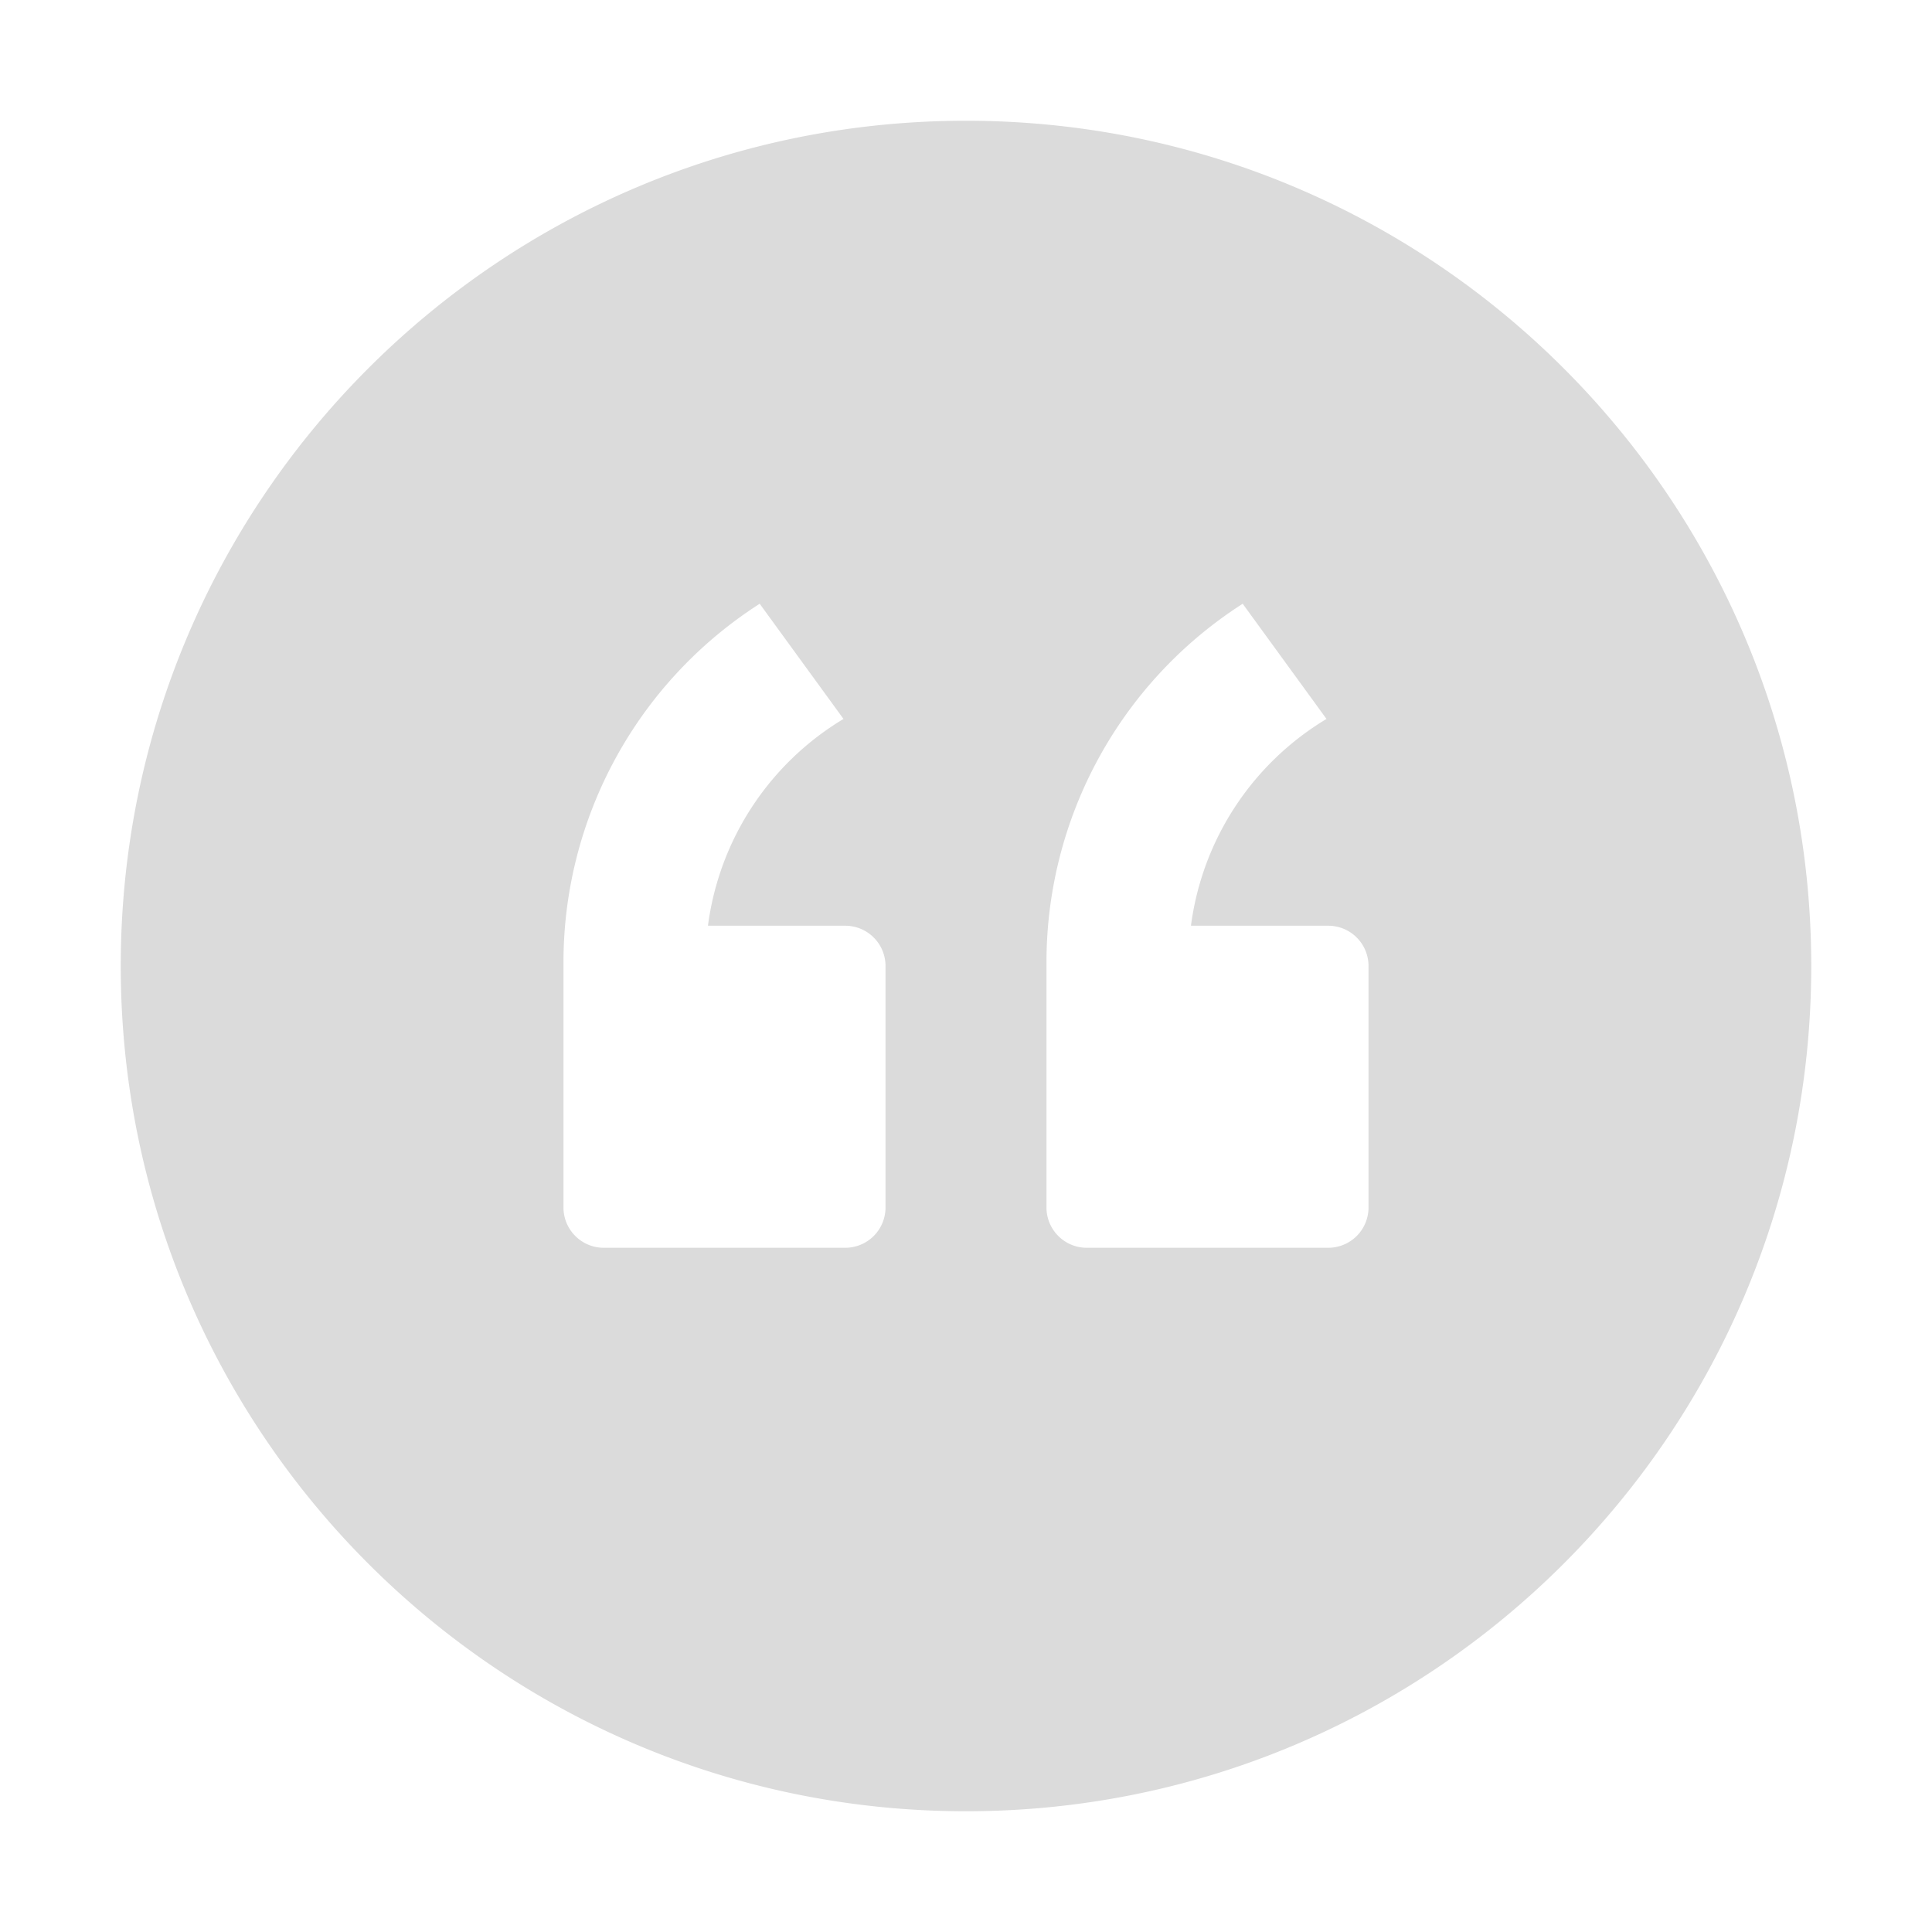 <svg height="200" viewBox="0 0 1024 1024" width="200" xmlns="http://www.w3.org/2000/svg"><path d="m512 64c247.424 0 448 200.576 448 448s-200.576 448-448 448-448-200.576-448-448 200.576-448 448-448zm-109.344 256a225.696 225.696 0 0 0 -104 190.208v129.792c0 11.776 9.568 21.344 21.344 21.344h128a21.344 21.344 0 0 0 21.344-21.344v-128a21.344 21.344 0 0 0 -21.344-21.344h-72.768a150.624 150.624 0 0 1 71.84-109.6zm256 0a225.696 225.696 0 0 0 -104 190.208v129.792c0 11.776 9.568 21.344 21.344 21.344h128a21.344 21.344 0 0 0 21.344-21.344v-128a21.344 21.344 0 0 0 -21.344-21.344h-72.768a150.624 150.624 0 0 1 71.84-109.6z" fill="#dbdbdb"/></svg>